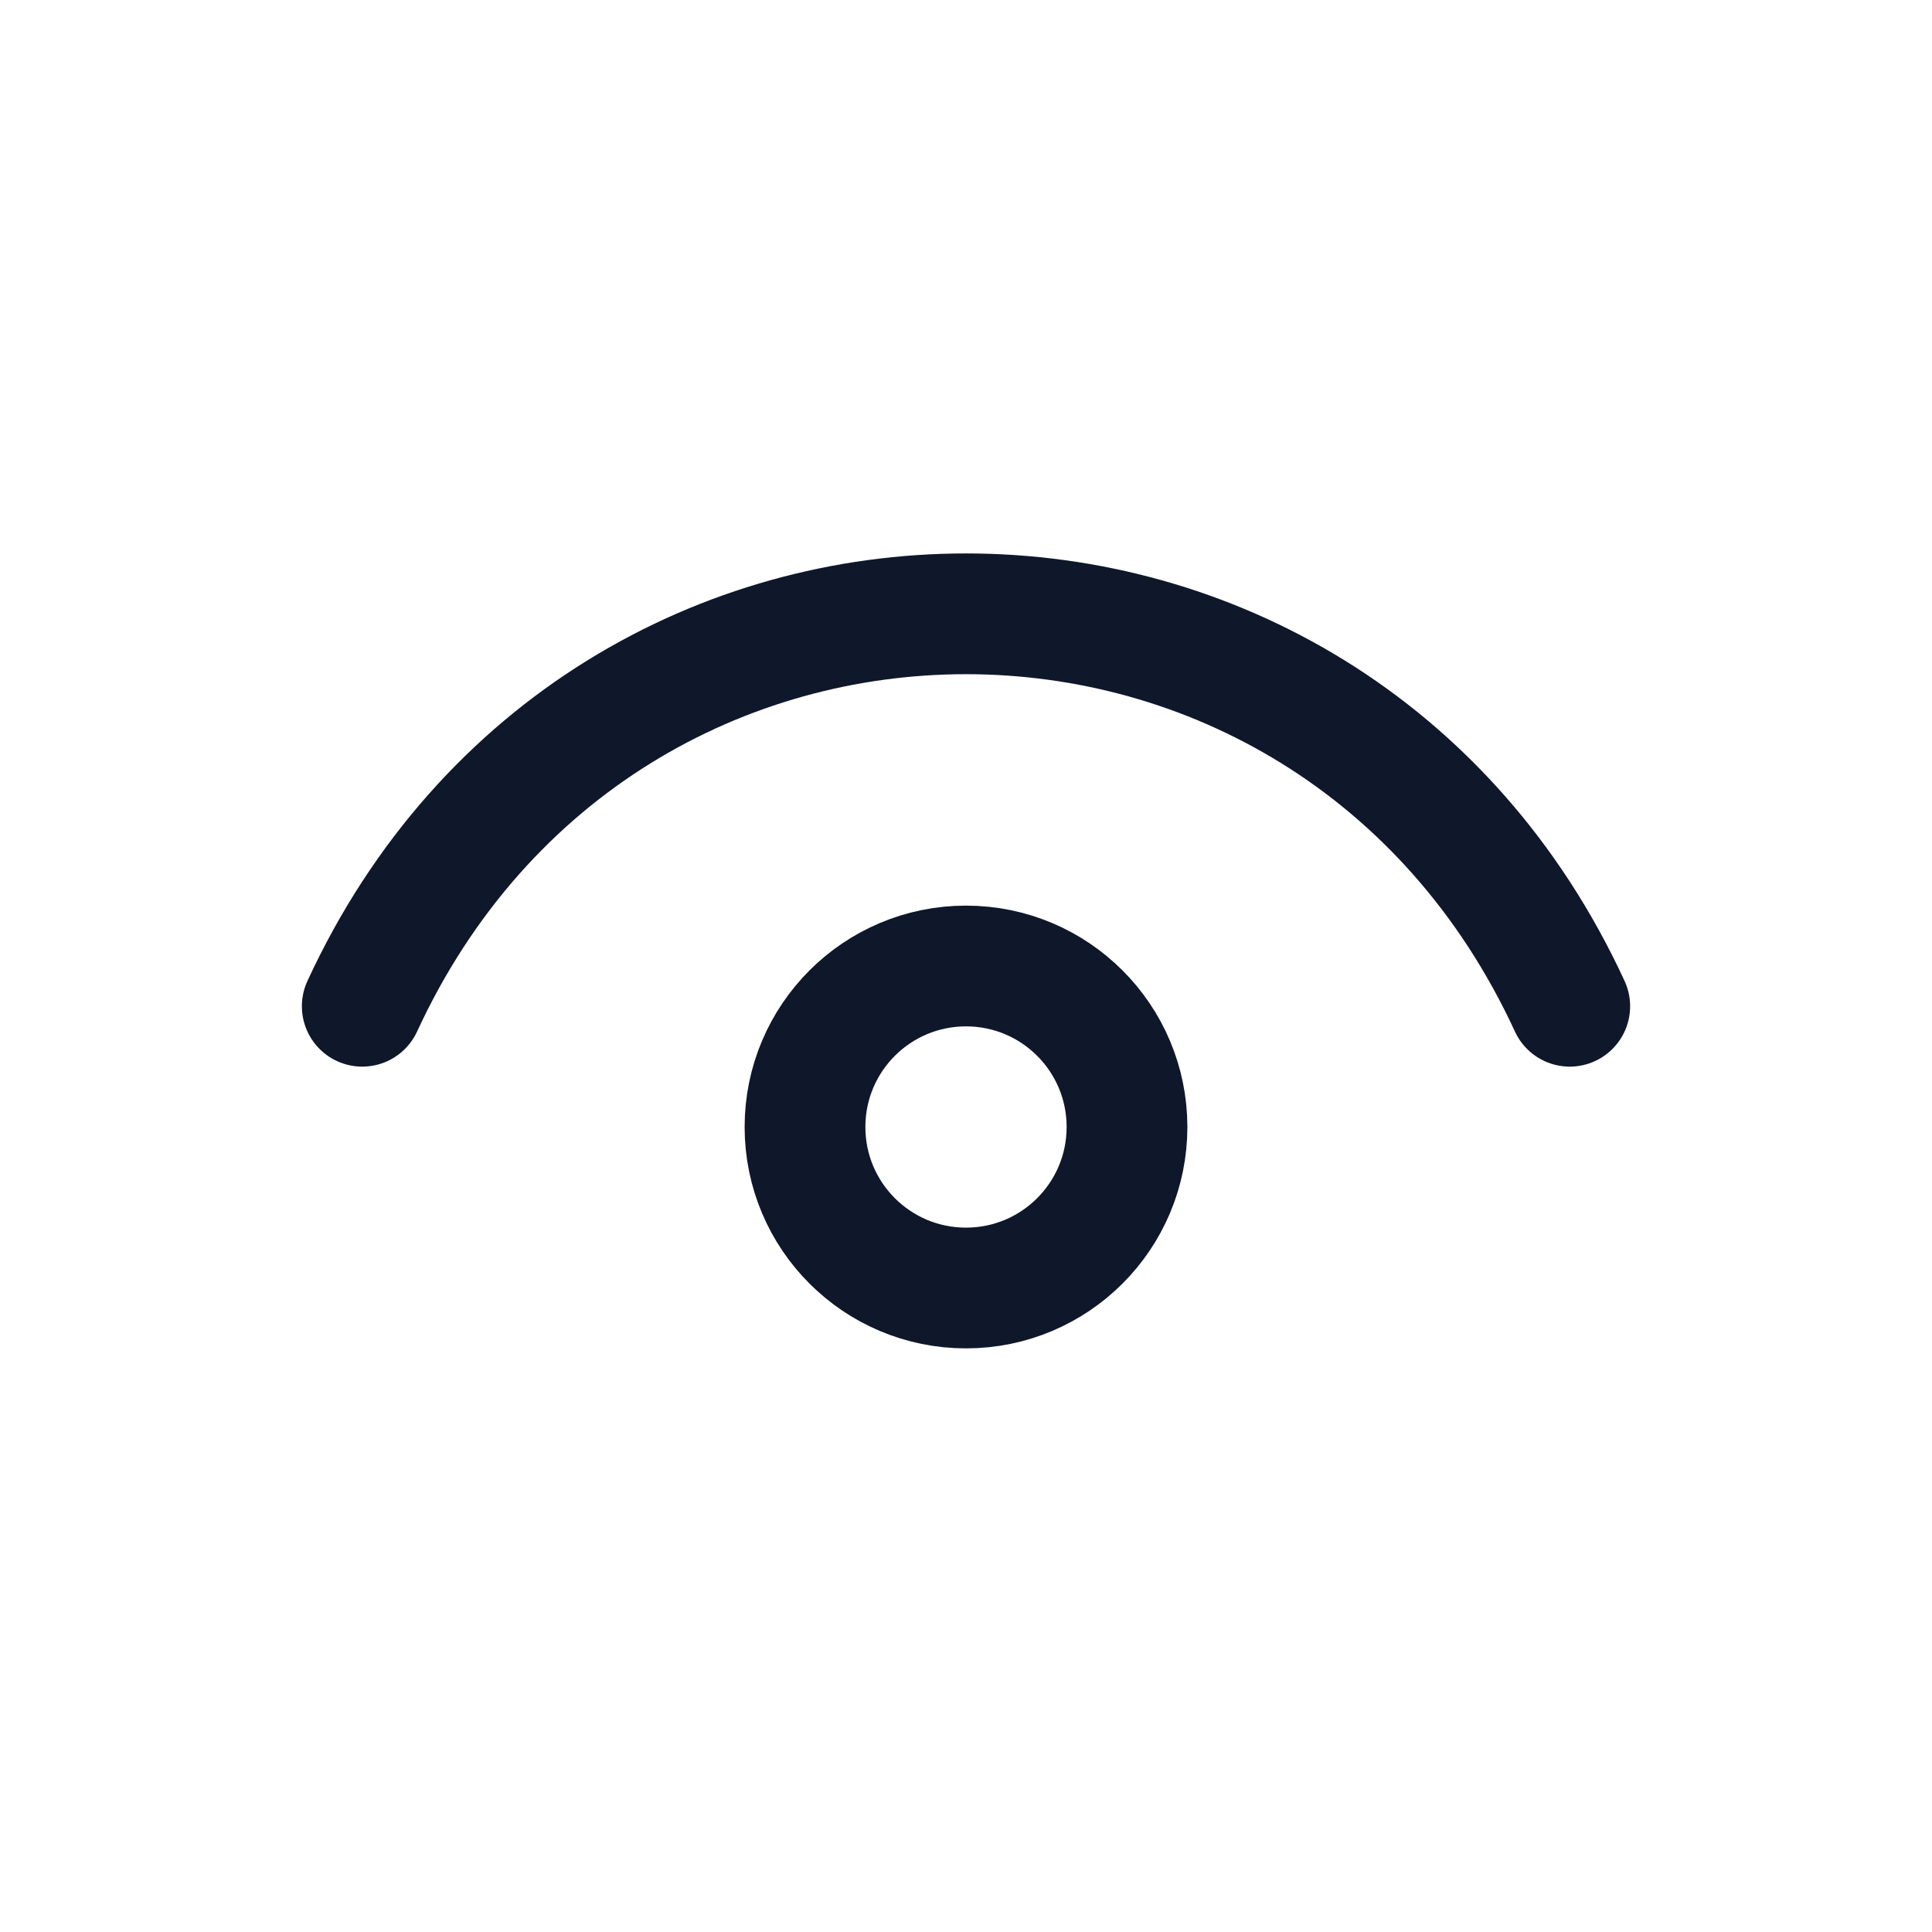 <svg width="24" height="24" viewBox="0 0 24 24" fill="none" xmlns="http://www.w3.org/2000/svg">
<path d="M4.5 12.5C7.5 6 16.5 6 19.5 12.5" stroke="#0F172A" stroke-width="1.5" stroke-linecap="round" stroke-linejoin="round"/>
<path d="M12 16C10.895 16 10 15.105 10 14C10 12.895 10.895 12 12 12C13.105 12 14 12.895 14 14C14 15.105 13.105 16 12 16Z" stroke="#0F172A" stroke-width="1.5" stroke-linecap="round" stroke-linejoin="round"/>
</svg>
